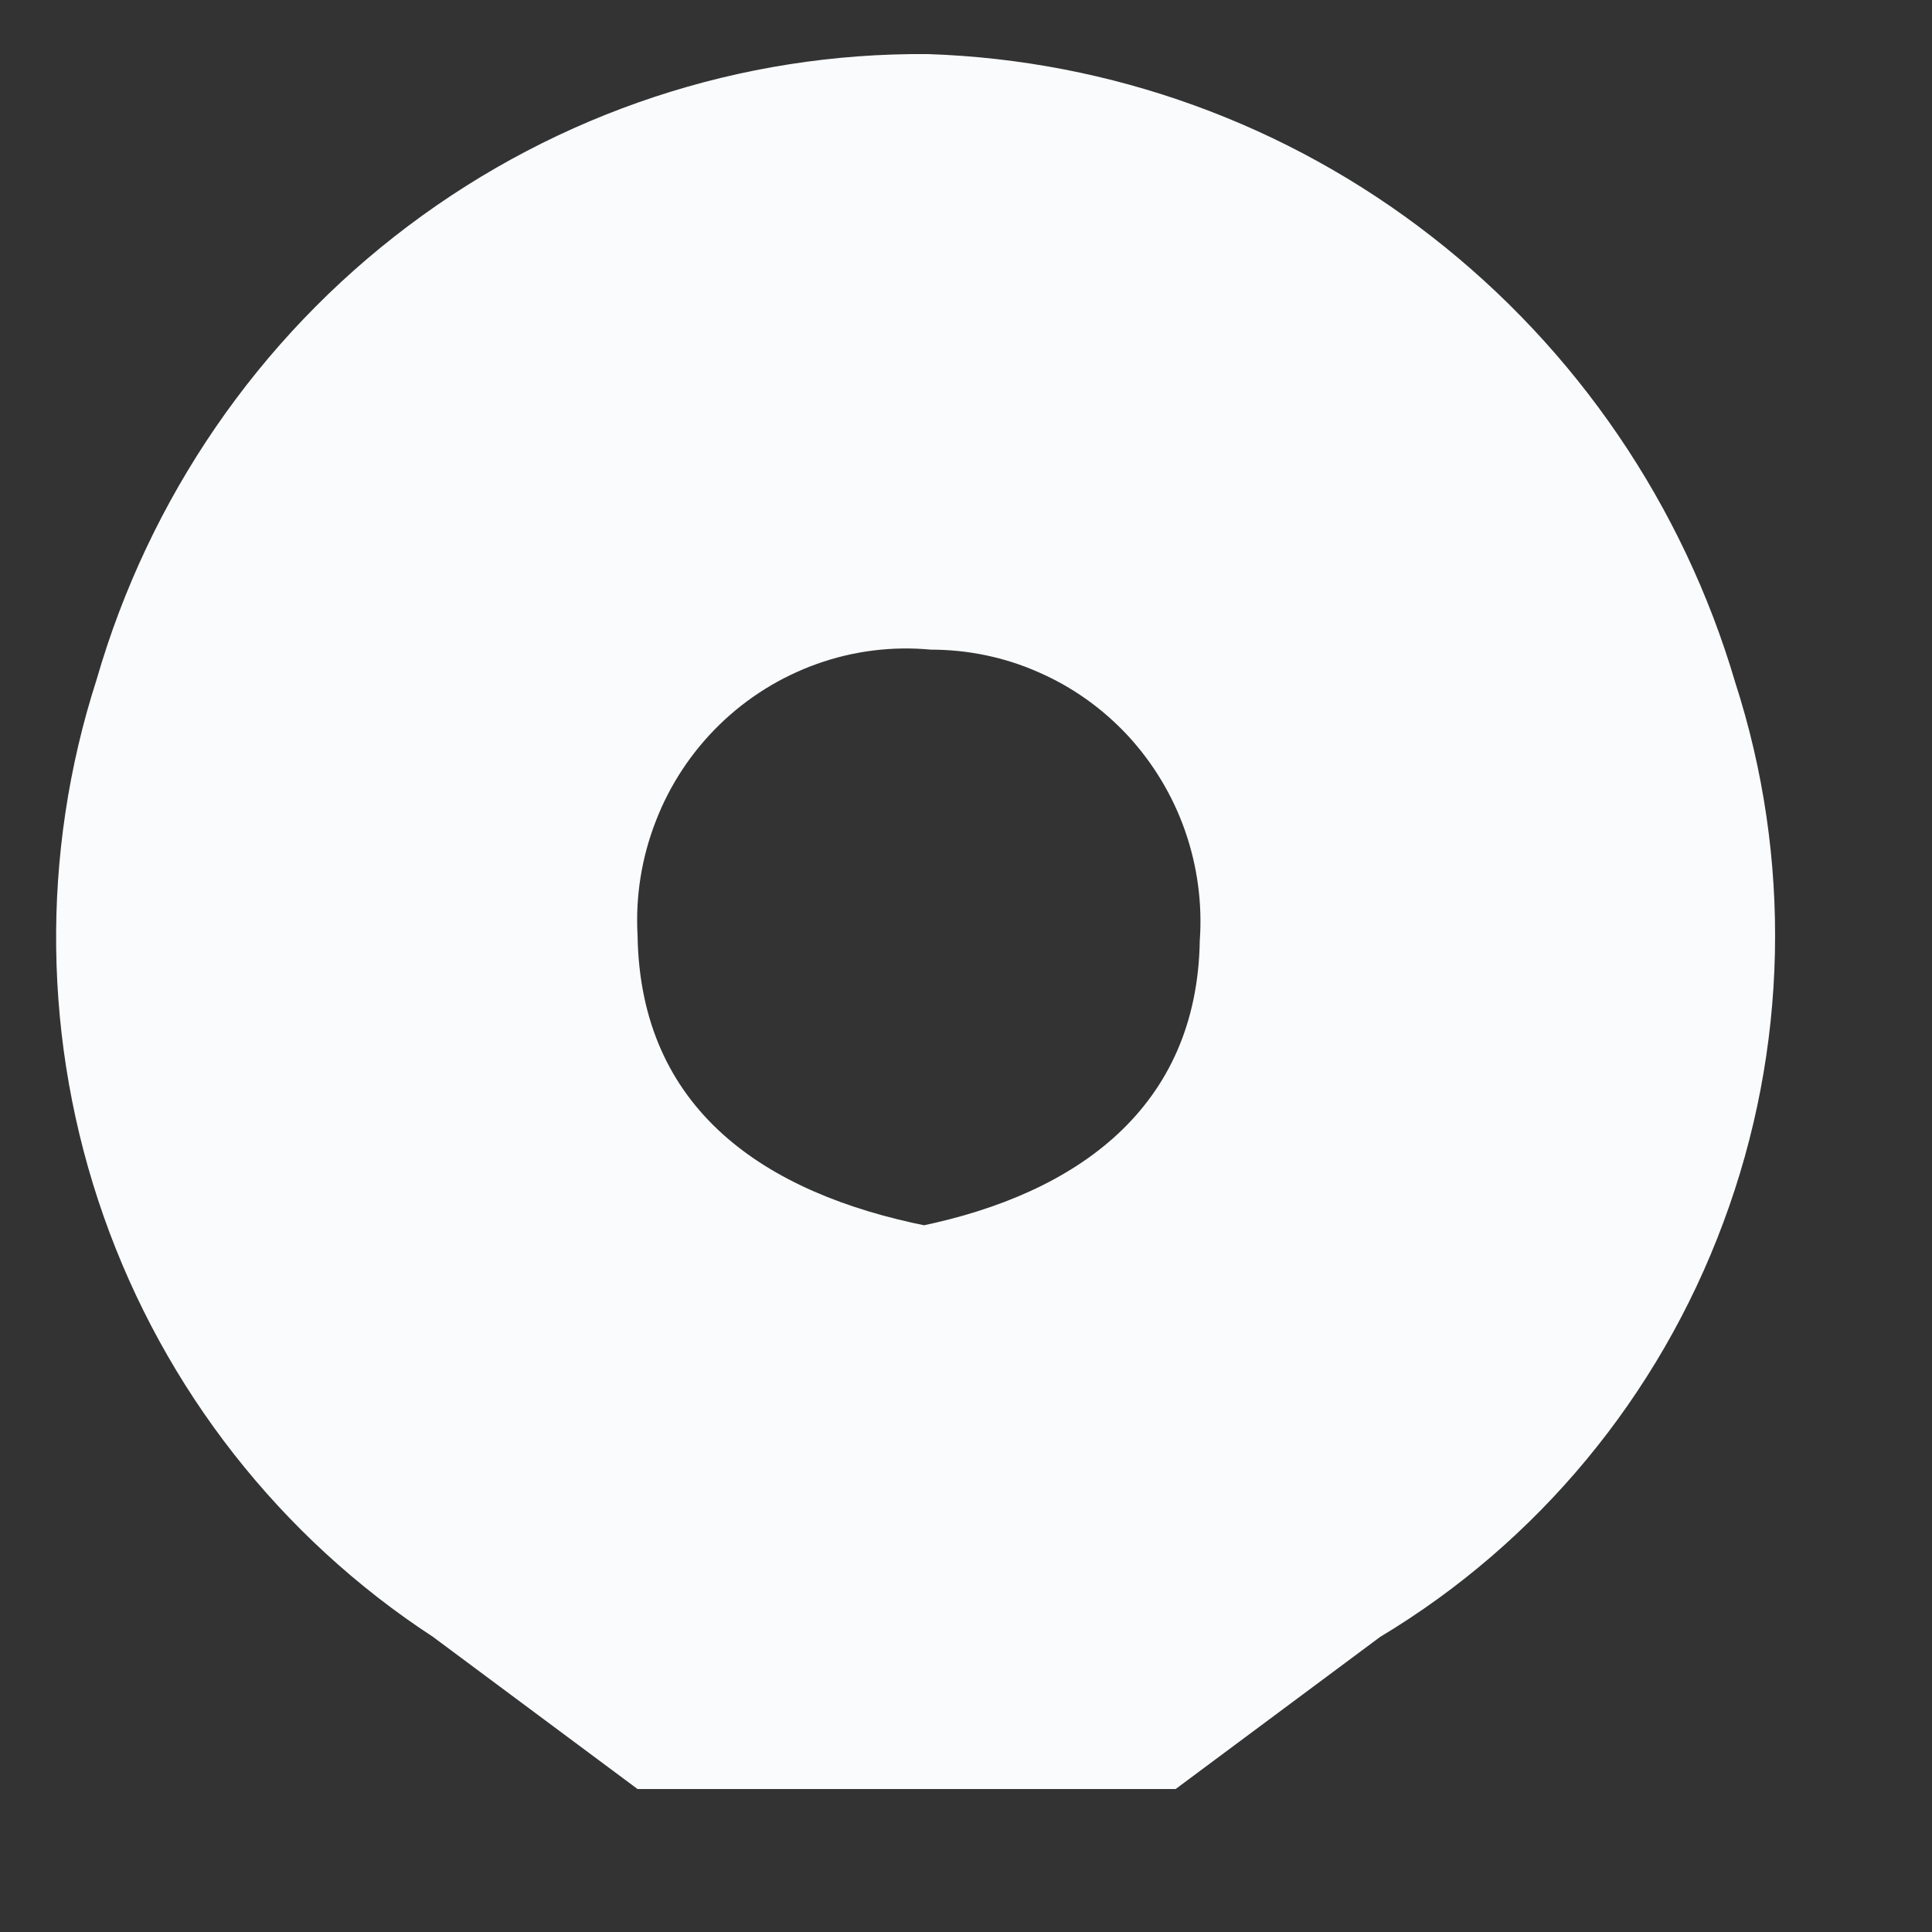 <svg width="8" height="8" viewBox="0 0 8 8" fill="none" xmlns="http://www.w3.org/2000/svg">
<rect x="0" y="0" width="8" height="8" fill="#333333" stroke="none"/>
<path d="M7.185 2.825C6.969 2.092 6.529 1.447 5.929 0.98C5.33 0.513 4.6 0.249 3.843 0.224C3.068 0.217 2.313 0.467 1.691 0.935C1.07 1.402 0.617 2.062 0.4 2.814C0.167 3.537 0.177 4.319 0.429 5.036C0.681 5.753 1.161 6.365 1.793 6.778L2.64 7.408H4.868L5.715 6.778C6.368 6.386 6.869 5.781 7.136 5.062C7.404 4.344 7.421 3.555 7.185 2.825V2.825ZM3.843 5.077C3.163 4.942 2.651 4.593 2.64 3.873C2.631 3.711 2.657 3.55 2.716 3.399C2.774 3.249 2.864 3.113 2.979 3.001C3.095 2.888 3.232 2.803 3.383 2.749C3.534 2.695 3.695 2.675 3.854 2.69C4.007 2.69 4.159 2.721 4.299 2.783C4.44 2.844 4.566 2.934 4.671 3.047C4.775 3.16 4.856 3.294 4.907 3.44C4.958 3.586 4.979 3.741 4.968 3.895C4.957 4.582 4.467 4.942 3.81 5.077H3.843Z" fill="#F9FBFC"/>
</svg>
